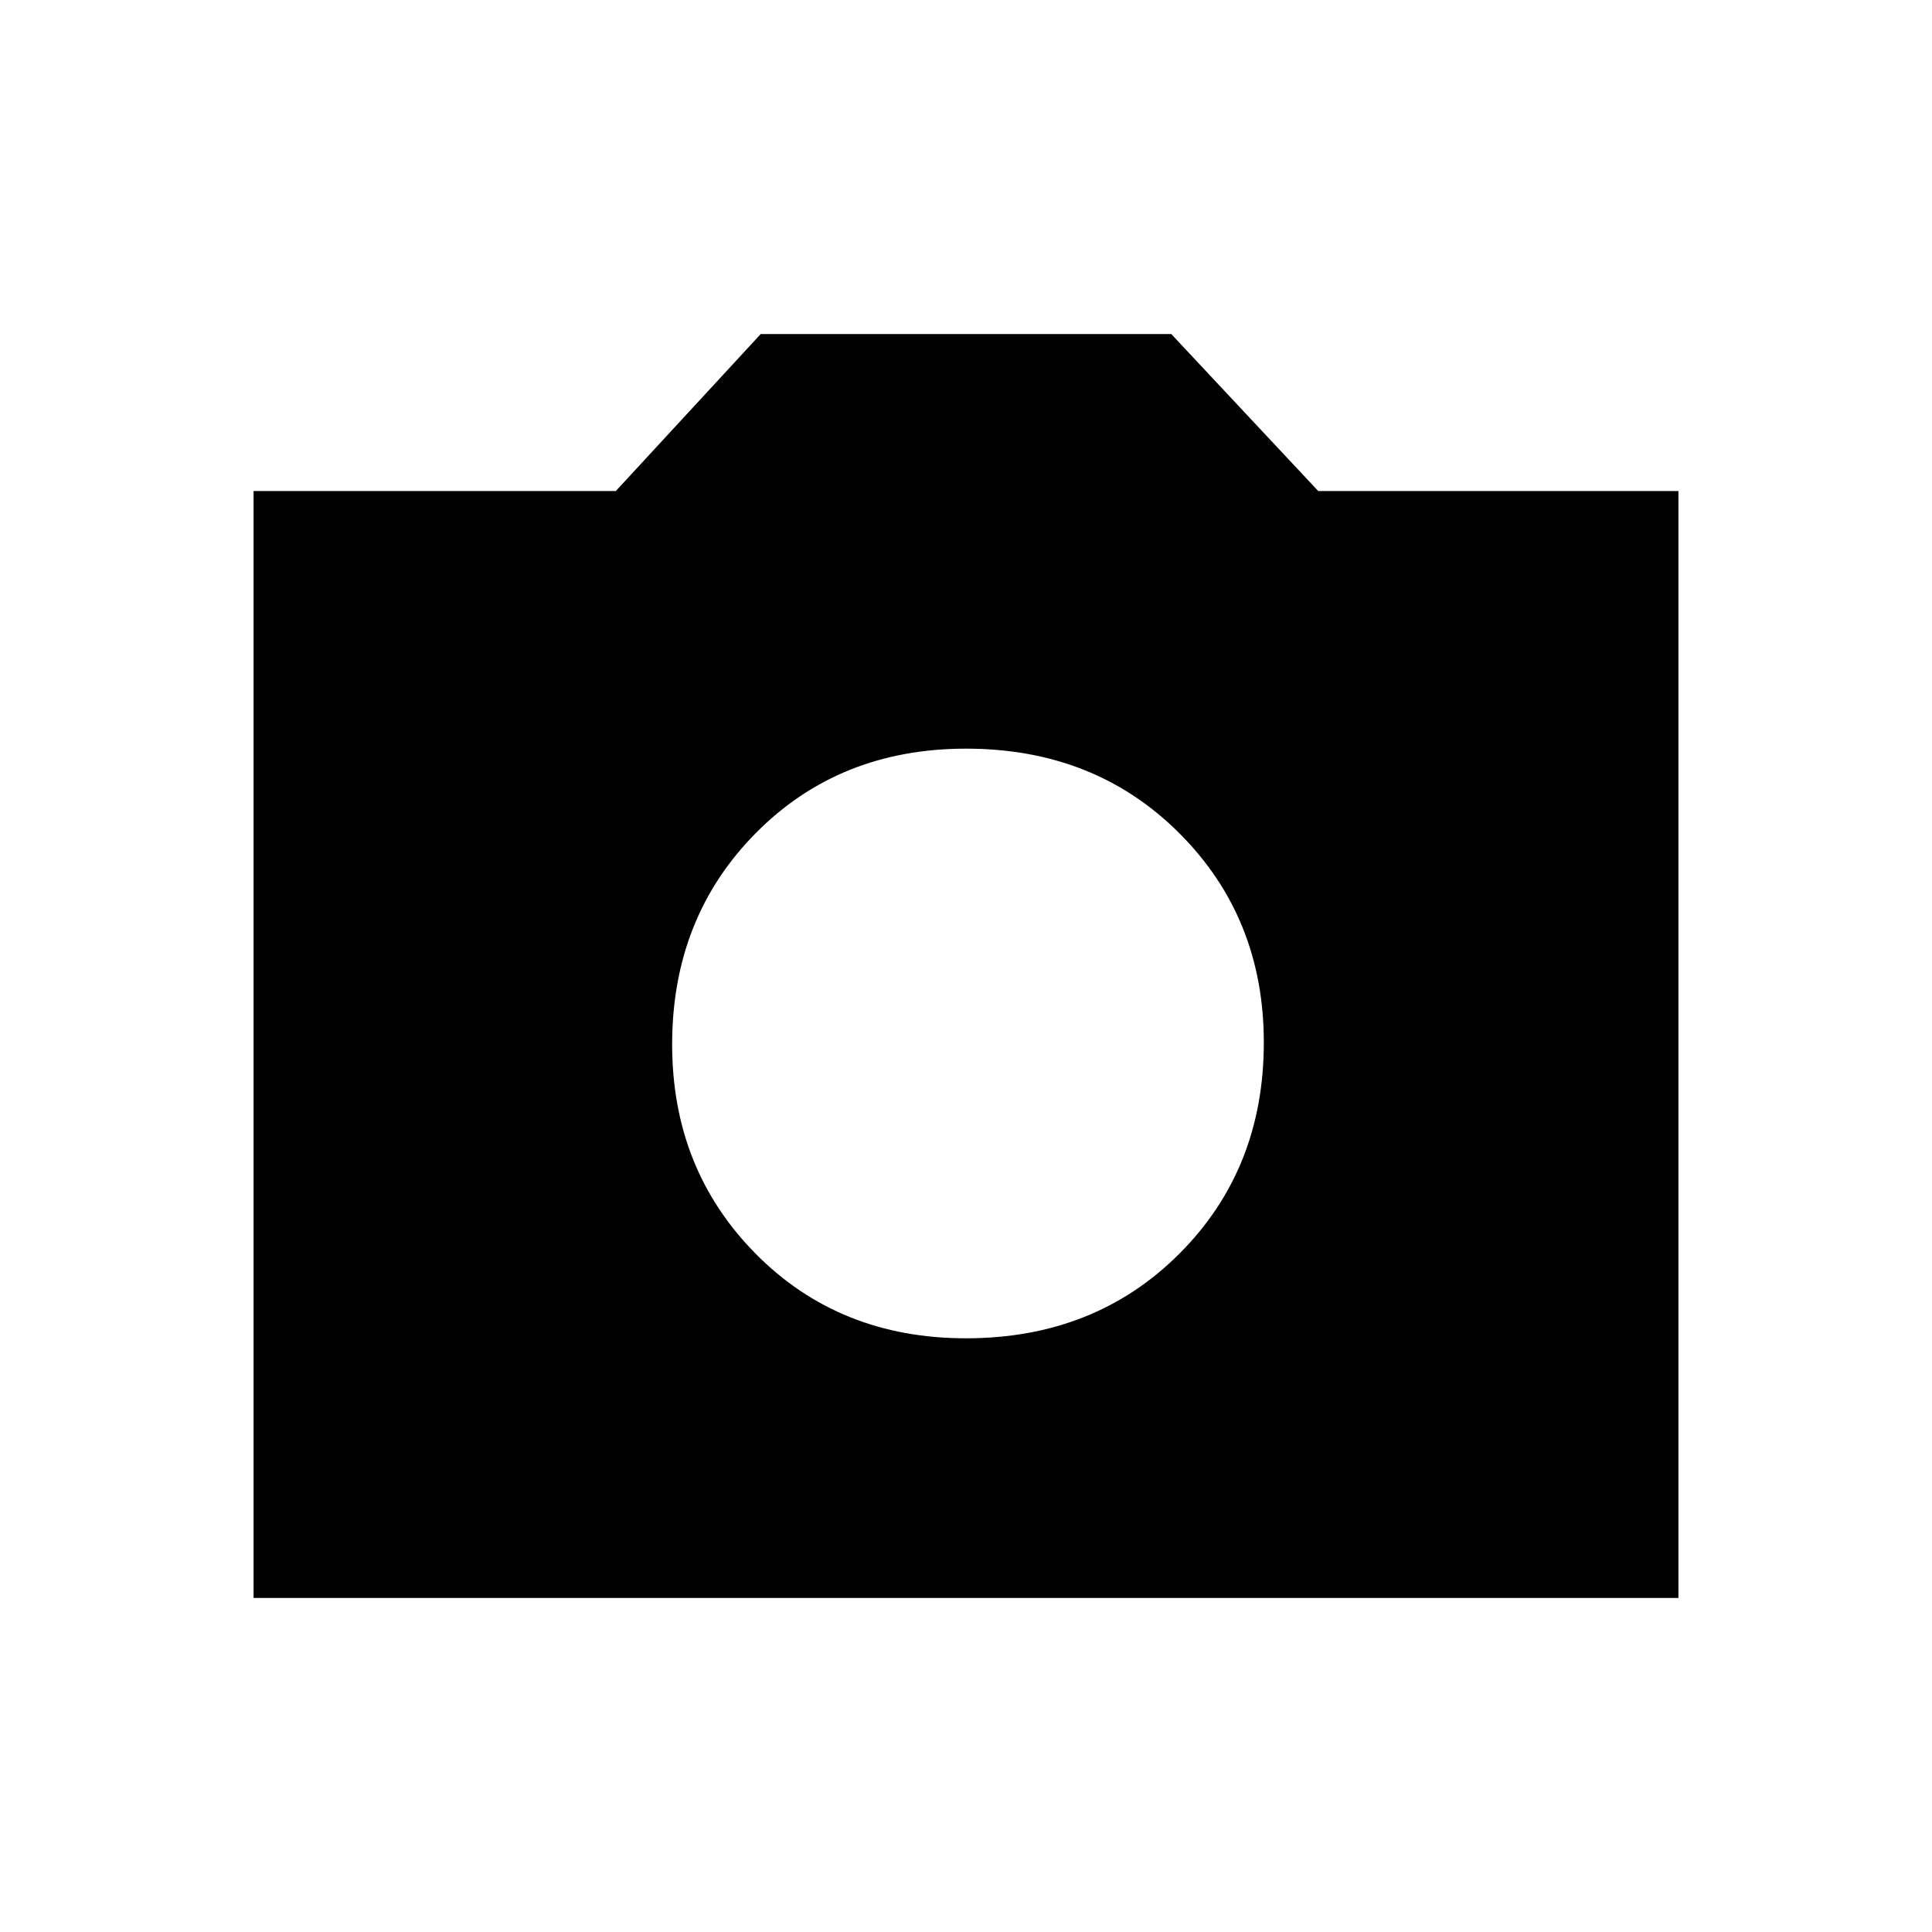 <svg xmlns="http://www.w3.org/2000/svg" height="20" width="20"><path d="M10 13.854q1.333 0 2.208-.875.875-.875.875-2.187 0-1.292-.875-2.167Q11.333 7.75 10 7.75q-1.312 0-2.177.875t-.865 2.187q0 1.292.865 2.167.865.875 2.177.875Zm-7.375 2.688V5.083h3.75l1.5-1.625h4.25l1.521 1.625h3.729v11.459Z"/></svg>